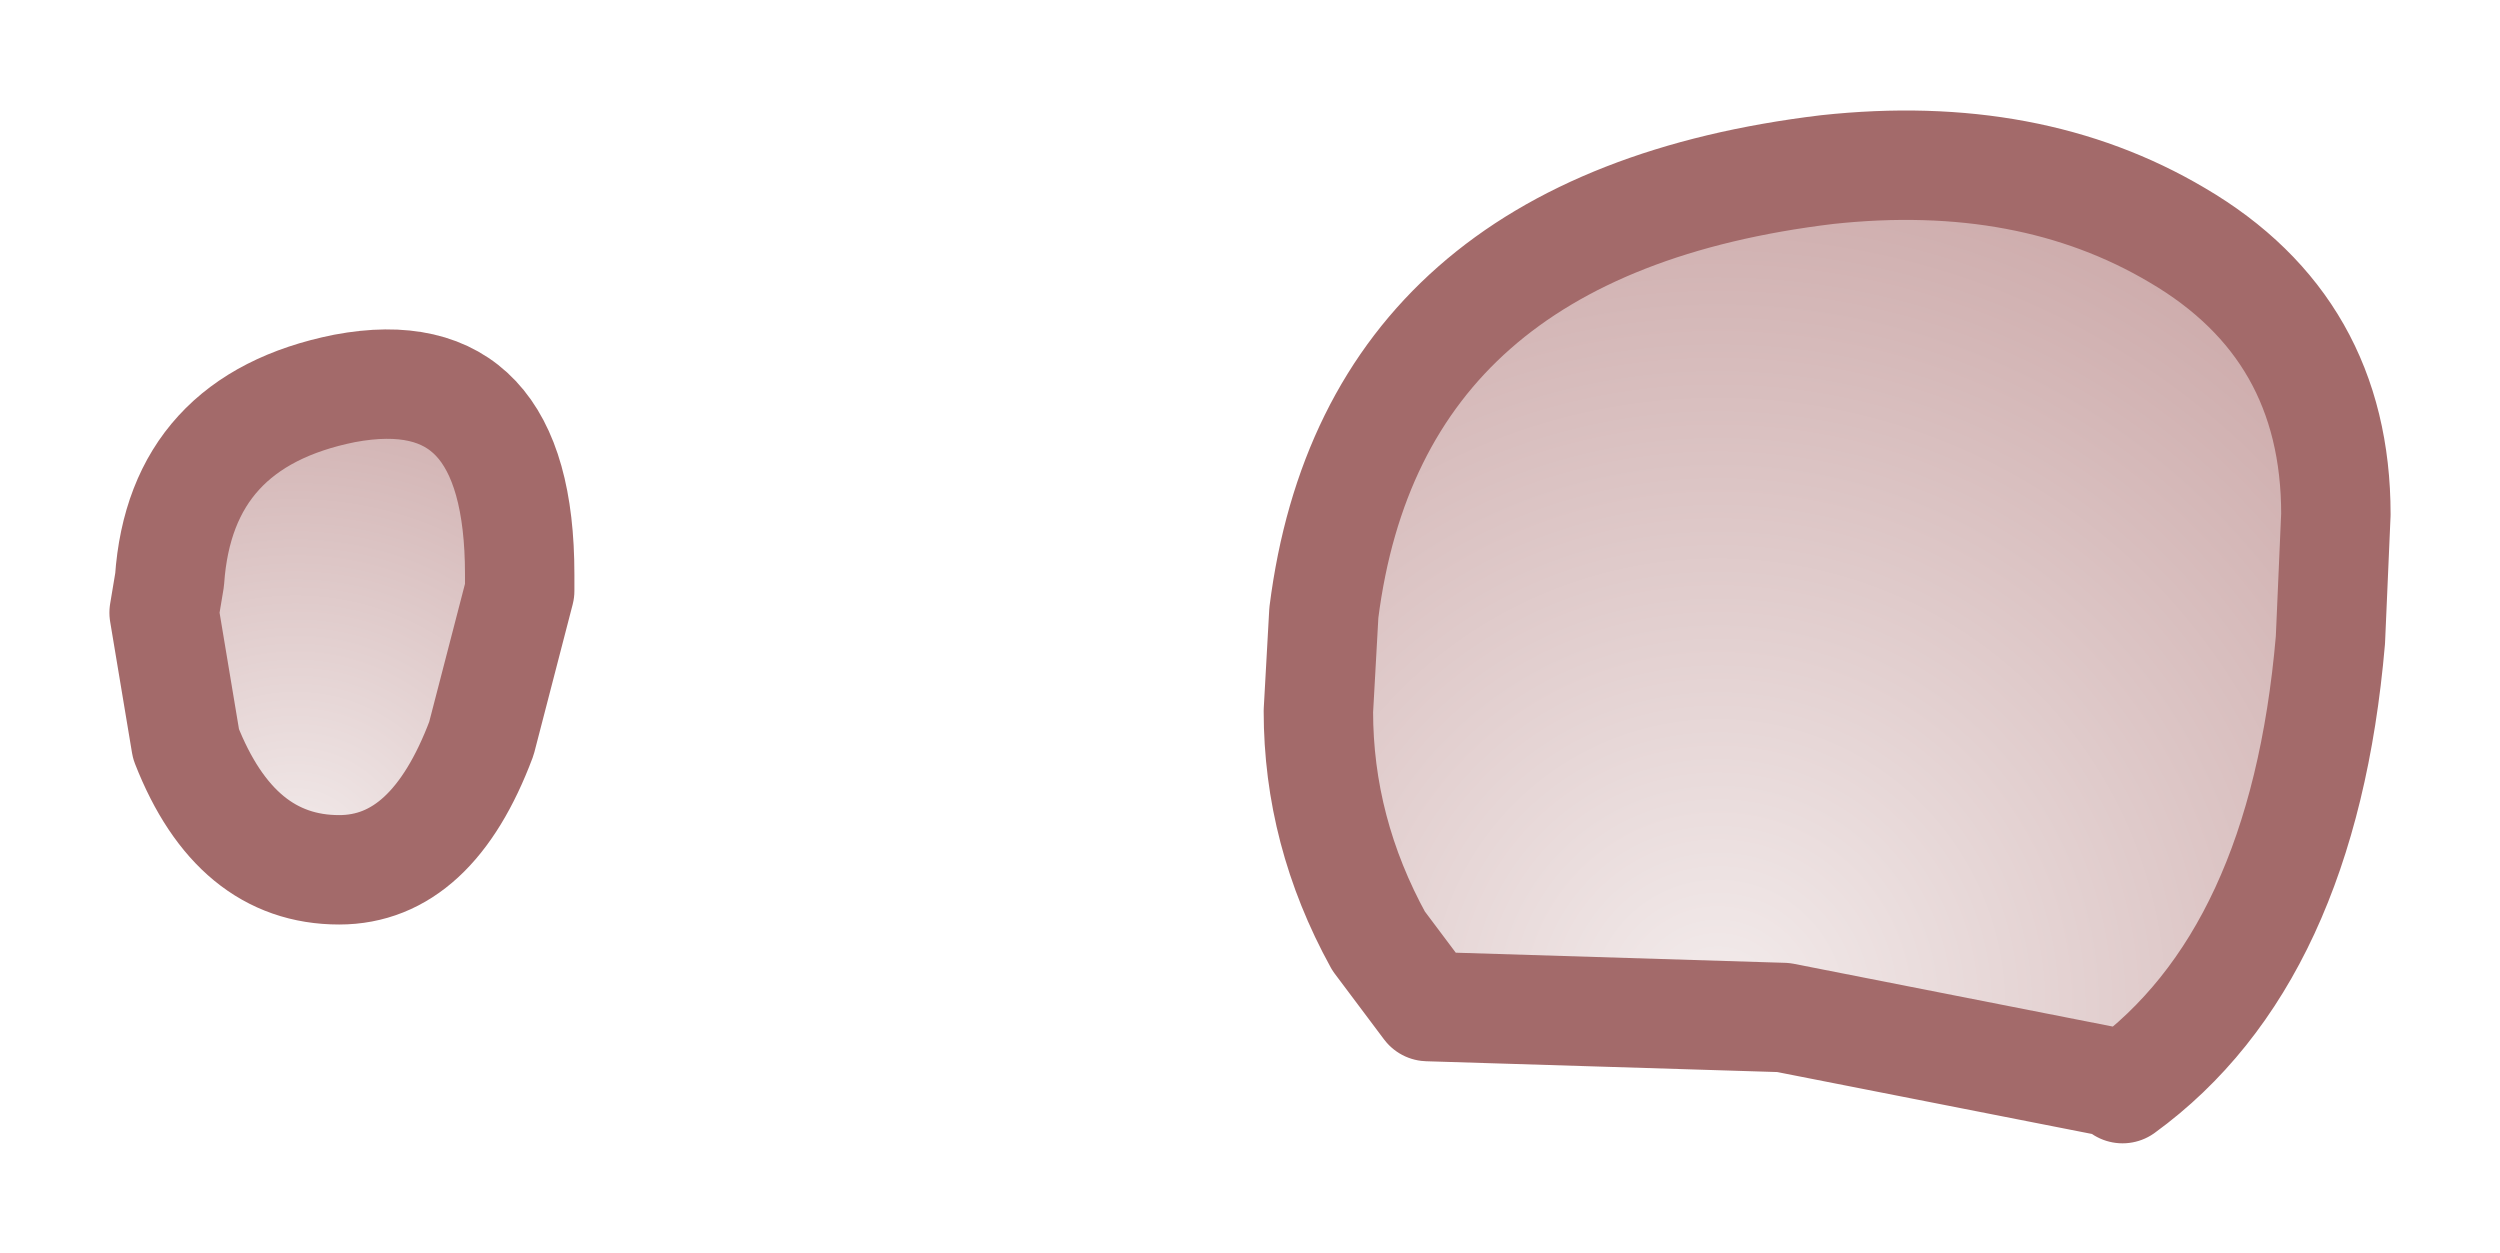 <?xml version="1.0" encoding="UTF-8" standalone="no"?>
<svg xmlns:xlink="http://www.w3.org/1999/xlink" height="11.45px" width="22.85px" xmlns="http://www.w3.org/2000/svg">
  <g transform="matrix(1.0, 0.0, 0.0, 1.0, 11.45, 5.85)">
    <path d="M7.9 4.05 L7.95 4.1 7.45 4.35 7.9 4.05" fill="#660000" fill-rule="evenodd" stroke="none"/>
    <path d="M-6.7 -0.45 L-7.05 0.9 Q-7.5 2.1 -8.35 2.1 -9.3 2.1 -9.75 0.95 L-9.95 -0.25 -9.9 -0.55 Q-9.8 -2.0 -8.3 -2.3 -6.7 -2.6 -6.7 -0.6 L-6.7 -0.45" fill="url(#gradient0)" fill-rule="evenodd" stroke="none"/>
    <path d="M-6.7 -0.45 L-7.05 0.9 Q-7.5 2.1 -8.35 2.1 -9.3 2.1 -9.75 0.95 L-9.95 -0.25 -9.9 -0.55 Q-9.8 -2.0 -8.3 -2.3 -6.7 -2.6 -6.7 -0.6 L-6.7 -0.45 Z" fill="none" stroke="#a36a6a" stroke-linecap="round" stroke-linejoin="round" stroke-width="1.0"/>
    <path d="M7.9 4.05 L4.85 3.45 1.6 3.35 1.15 2.75 Q0.6 1.75 0.6 0.65 L0.65 -0.25 Q1.1 -3.8 5.25 -4.3 7.1 -4.5 8.45 -3.7 9.9 -2.85 9.9 -1.15 L9.85 0.0 Q9.6 2.9 7.95 4.1 L7.9 4.05" fill="url(#gradient1)" fill-rule="evenodd" stroke="none"/>
    <path d="M7.9 4.05 L4.85 3.45 1.6 3.35 1.15 2.75 Q0.6 1.75 0.6 0.65 L0.65 -0.25 Q1.1 -3.8 5.25 -4.3 7.1 -4.5 8.45 -3.7 9.9 -2.85 9.9 -1.15 L9.85 0.0 Q9.6 2.9 7.95 4.1" fill="none" stroke="#a36a6a" stroke-linecap="round" stroke-linejoin="round" stroke-width="1.0"/>
  </g>
  <defs>
    <radialGradient cx="0" cy="0" gradientTransform="matrix(0.006, 0.0, 0.0, 0.006, -8.75, 2.05)" gradientUnits="userSpaceOnUse" id="gradient0" r="819.2" spreadMethod="pad">
      <stop offset="0.0" stop-color="#f3ecec"></stop>
      <stop offset="1.0" stop-color="#cca9a9"></stop>
    </radialGradient>
    <radialGradient cx="0" cy="0" gradientTransform="matrix(0.01, 0.0, 0.0, 0.01, 4.25, 3.35)" gradientUnits="userSpaceOnUse" id="gradient1" r="819.2" spreadMethod="pad">
      <stop offset="0.0" stop-color="#f3ecec"></stop>
      <stop offset="1.0" stop-color="#cca9a9"></stop>
    </radialGradient>
  </defs>
</svg>